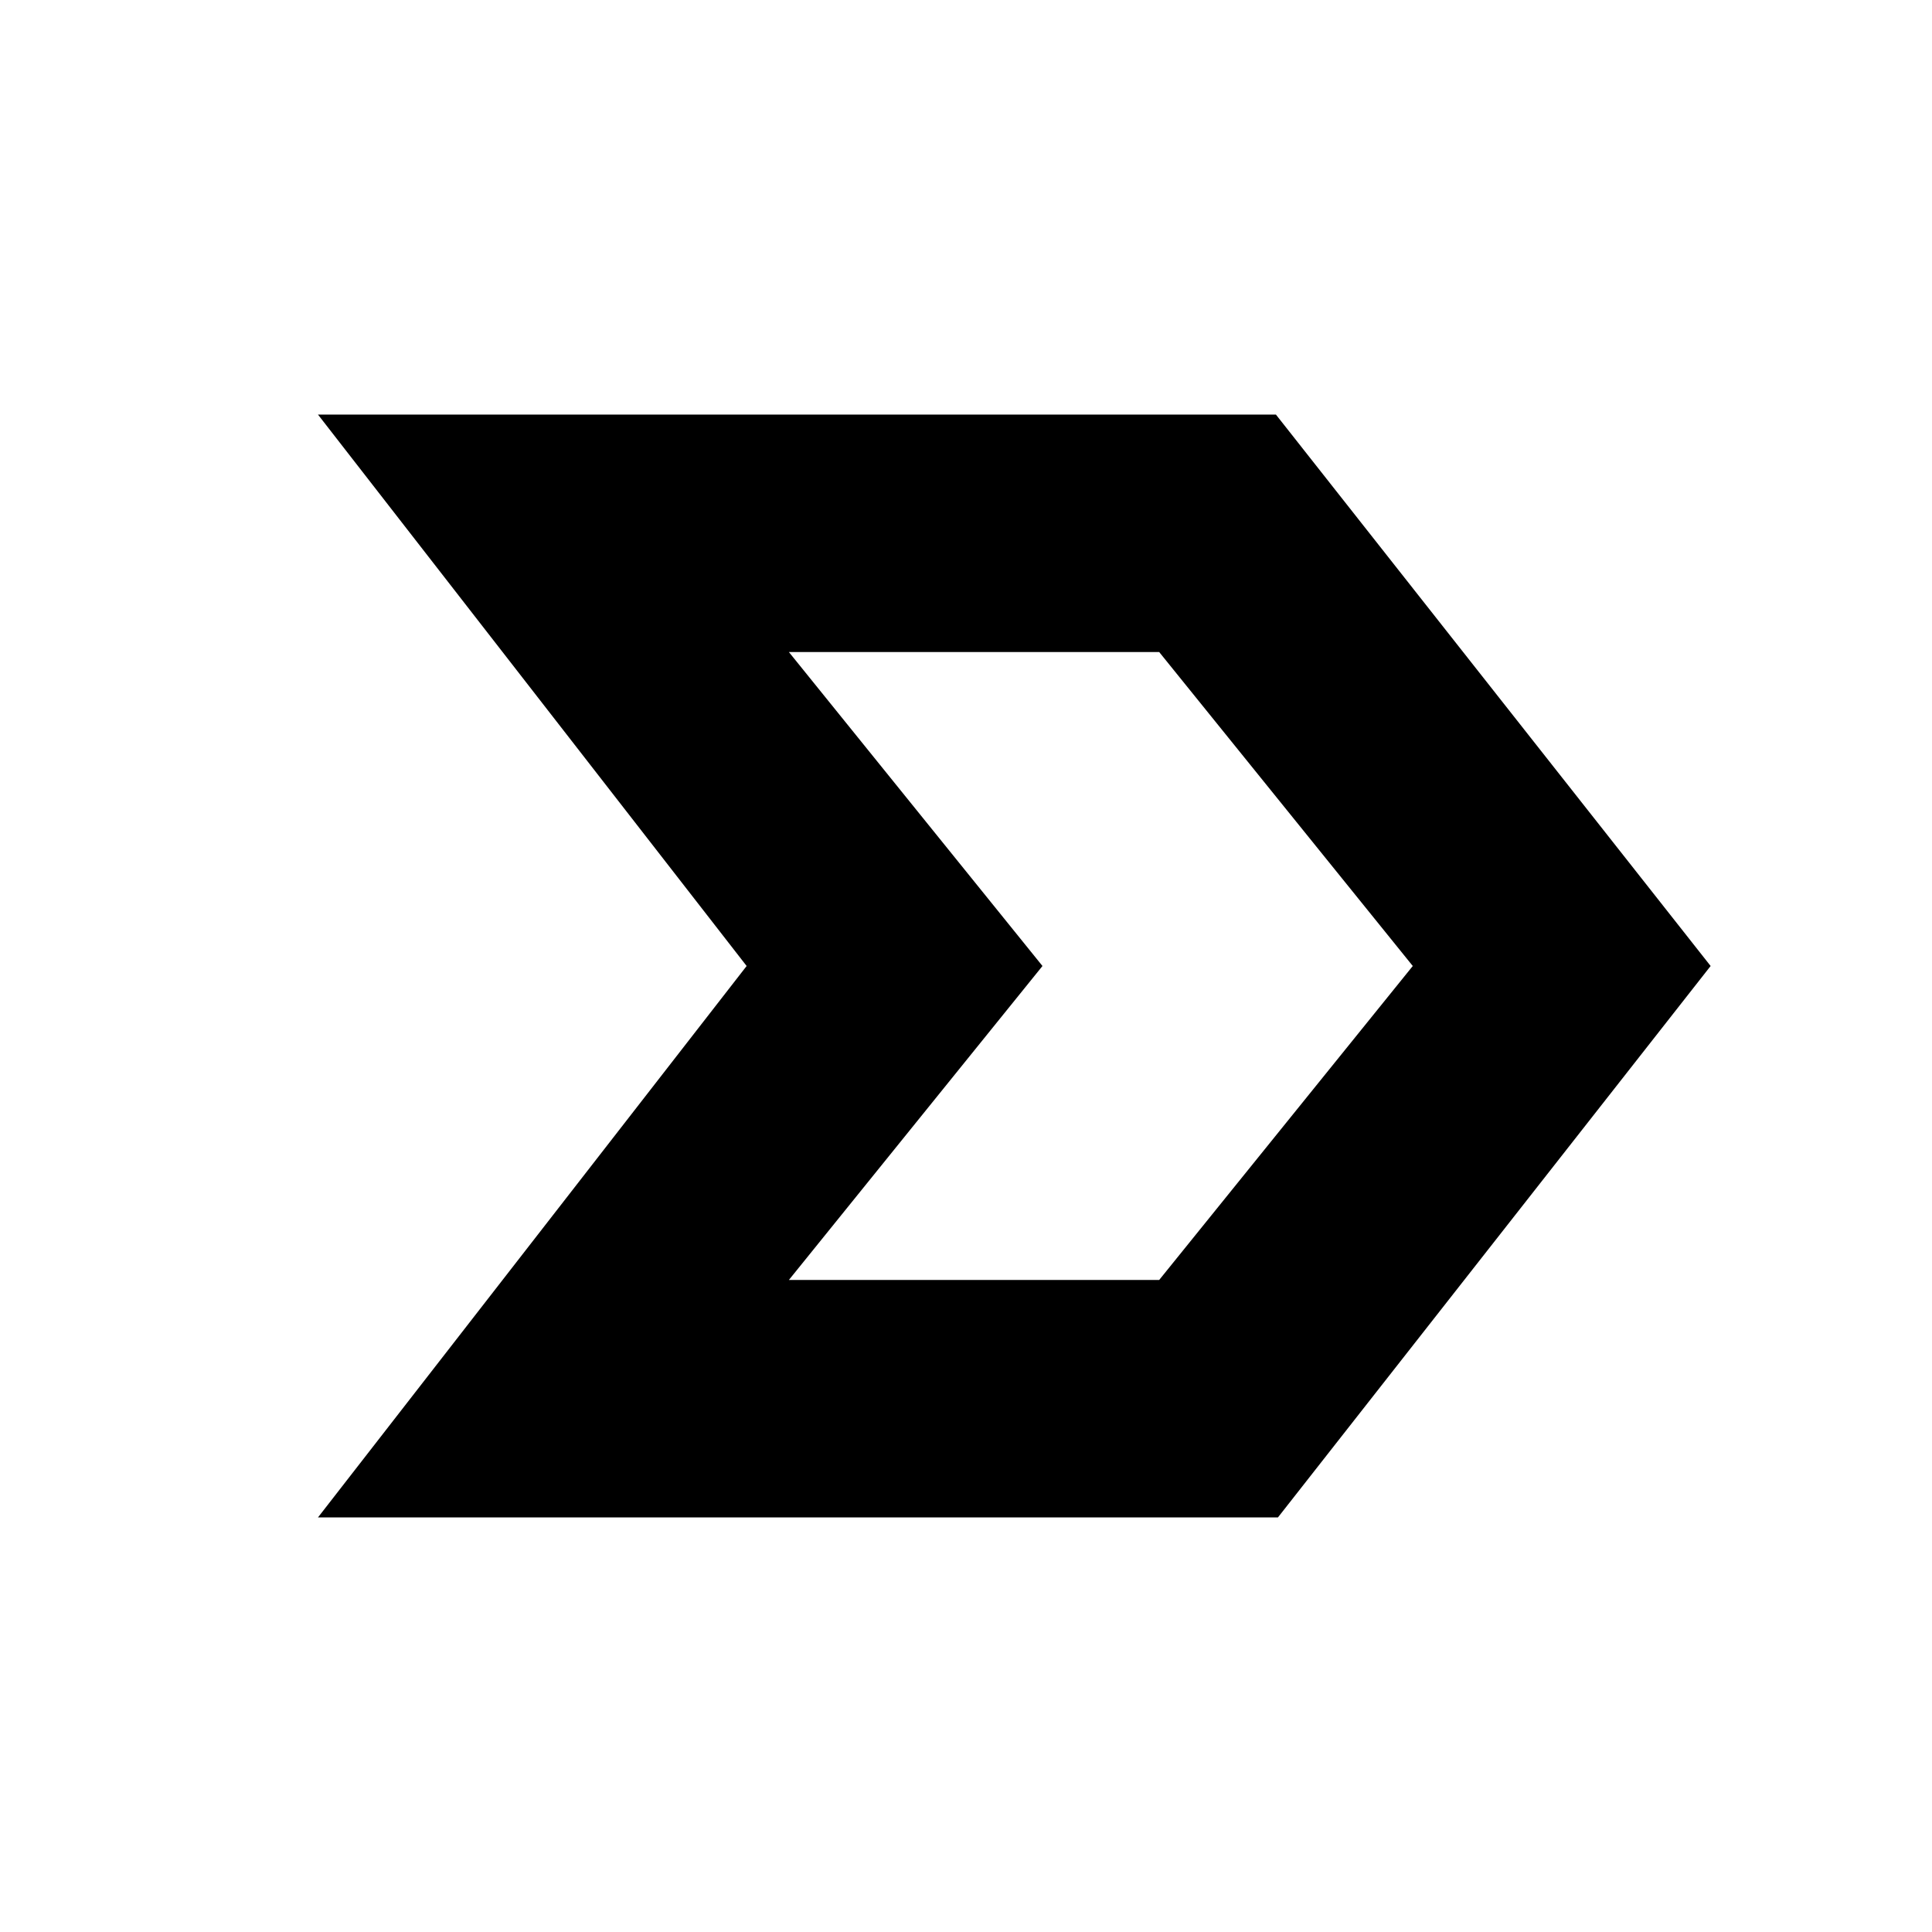 <svg xmlns="http://www.w3.org/2000/svg" height="20" viewBox="0 -960 960 960" width="20"><path d="m158-206 213-274-213-274h476l216 274-215 274H158Zm234-118h184l126-156-126-156H392l126 156-126 156Zm126-156L392-636l126 156-126 156 126-156Z"/></svg>